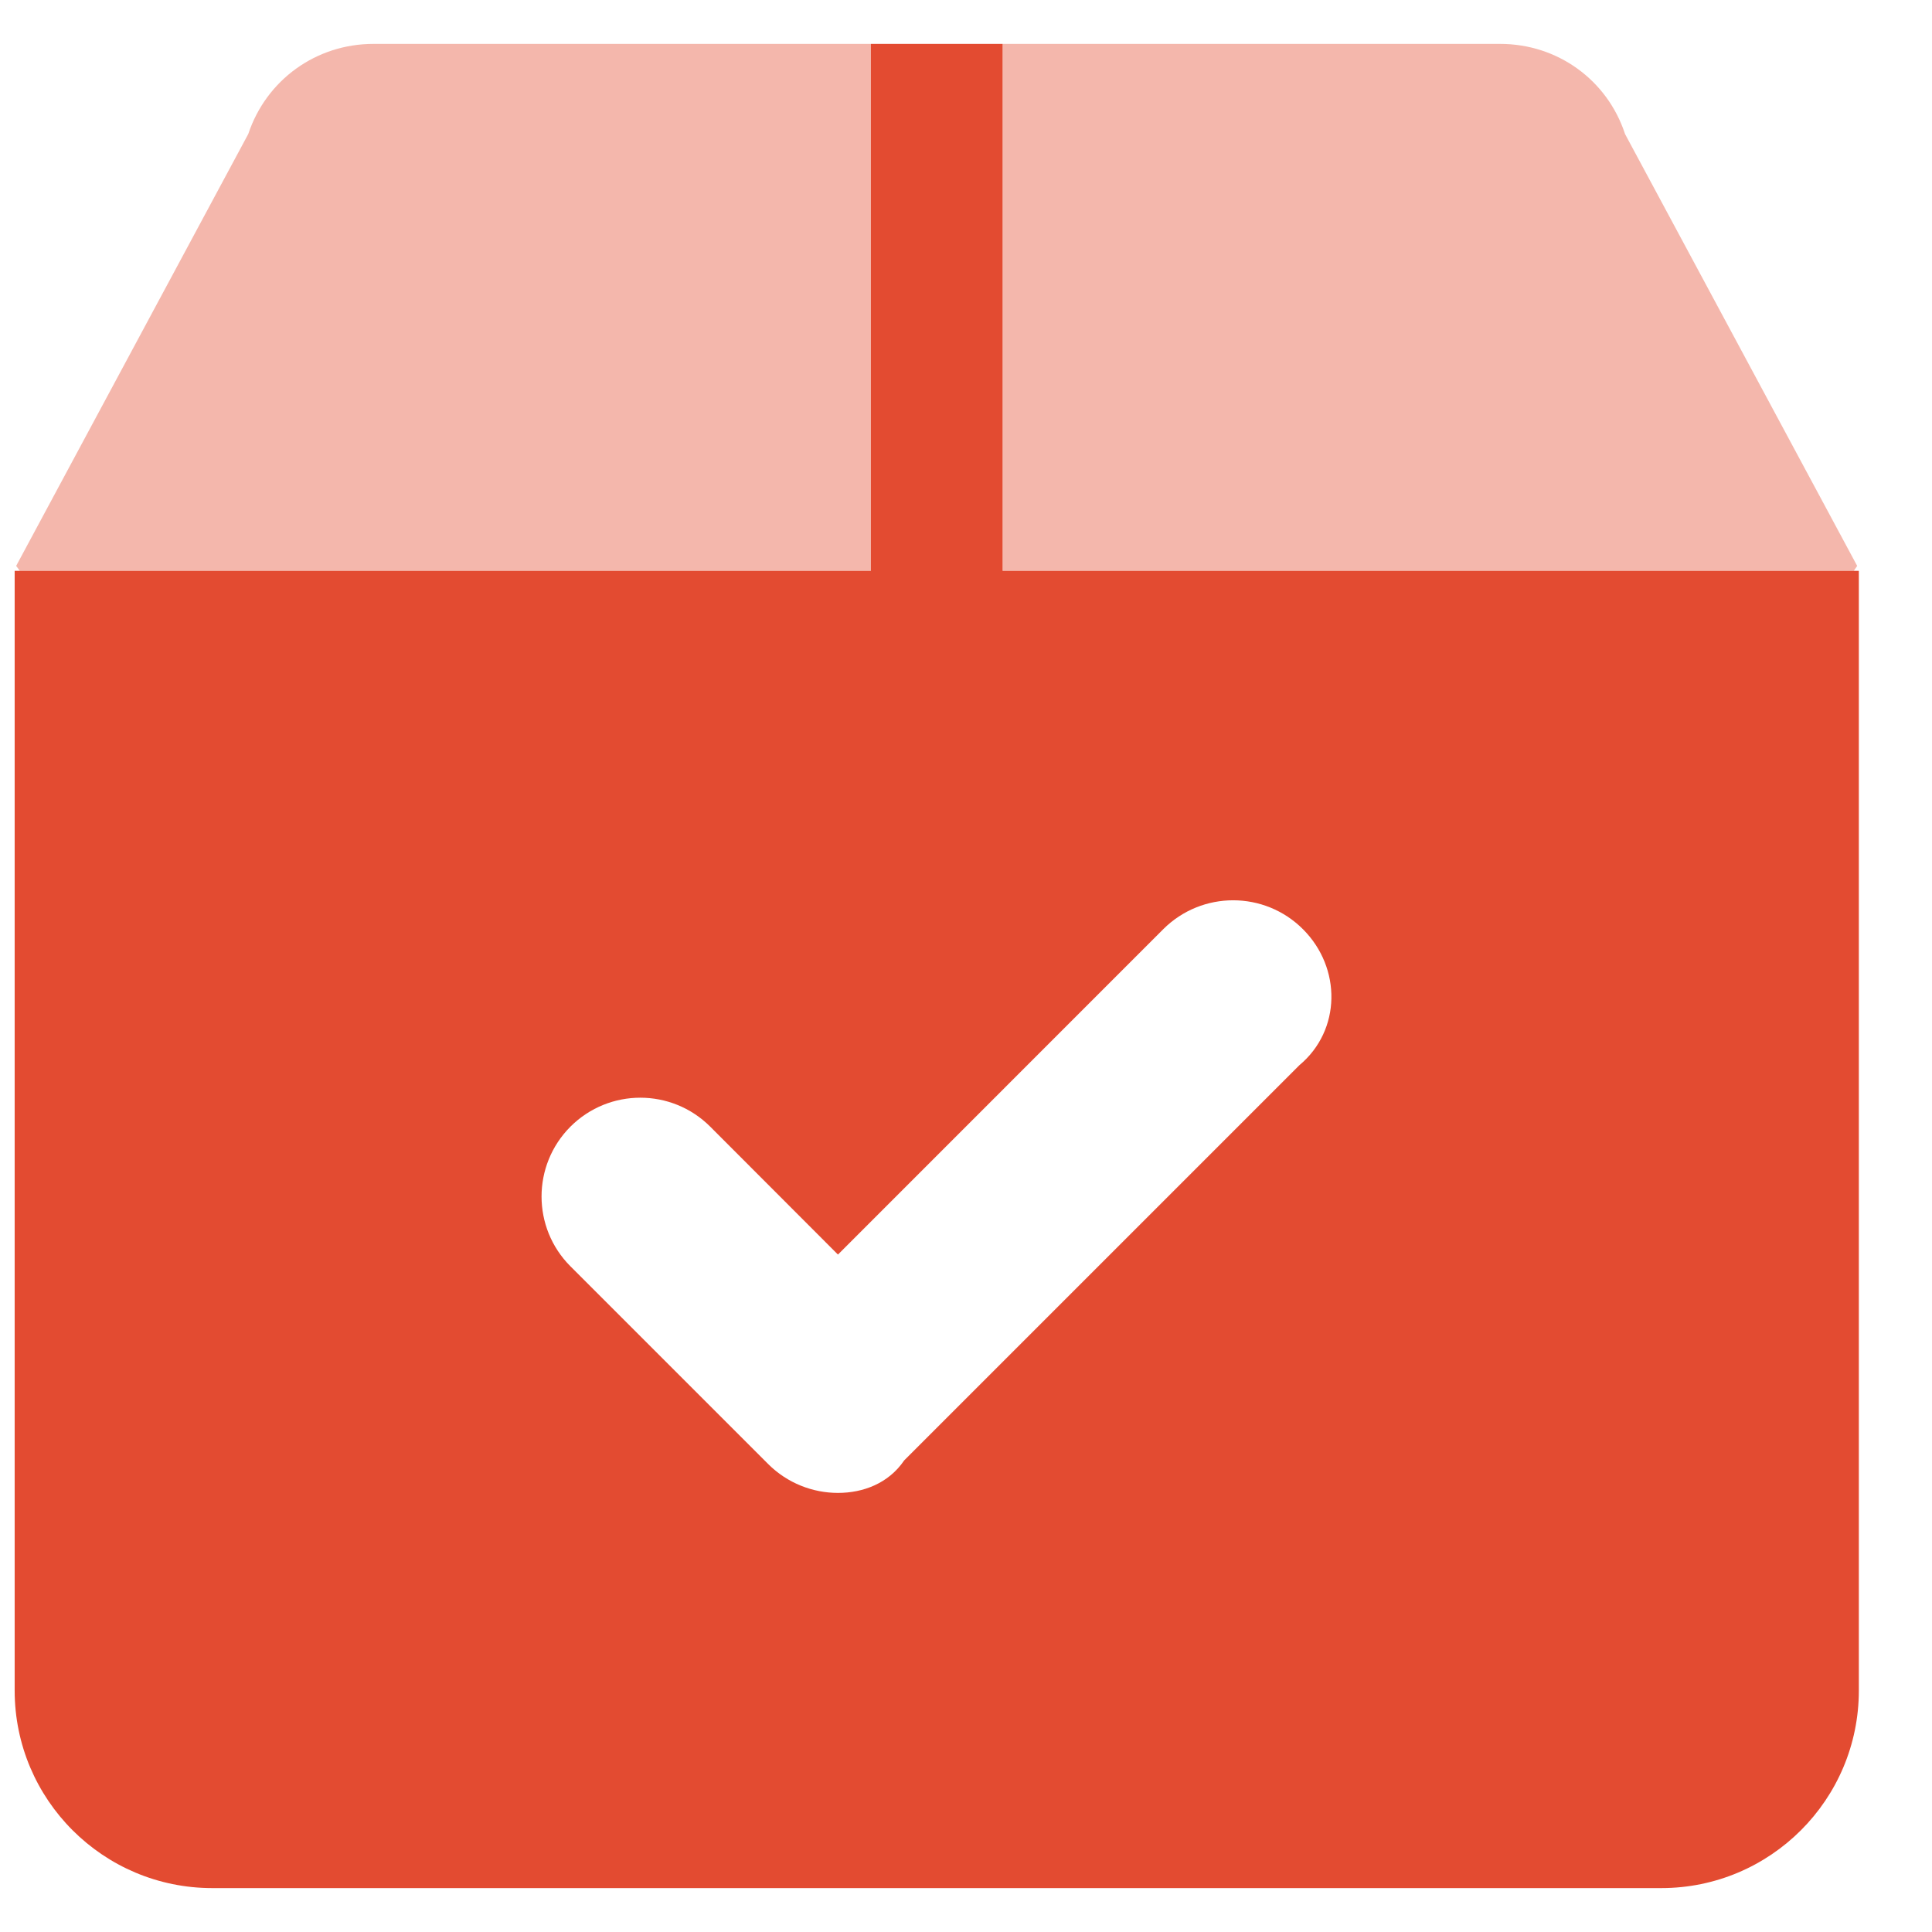 <svg width="22" height="22" viewBox="0 0 22 22" fill="none" xmlns="http://www.w3.org/2000/svg">
<path fill-rule="evenodd" clip-rule="evenodd" d="M11.417 0.5V6.5H21.167V19.25C21.167 20.493 20.159 21.5 18.917 21.5H2.417C1.174 21.5 0.167 20.492 0.167 19.25V6.5H9.917V0.5H11.417ZM10.296 16.63L14.796 12.13C15.274 11.731 15.277 11.021 14.837 10.581C14.398 10.142 13.686 10.142 13.246 10.581L9.542 14.286L8.087 12.829C7.647 12.39 6.936 12.39 6.496 12.829C6.057 13.269 6.057 13.981 6.496 14.42L8.746 16.67C8.966 16.89 9.256 17 9.542 17C9.828 17 10.118 16.892 10.296 16.63Z" fill="#E34B31"/>
<path opacity="0.4" fill-rule="evenodd" clip-rule="evenodd" d="M9.917 0.5V6.5H0.225C0.216 6.488 0.211 6.48 0.205 6.472C0.199 6.464 0.193 6.455 0.184 6.444L2.827 1.526C3.032 0.91 3.6 0.5 4.251 0.5H9.917ZM18.505 1.527L21.148 6.444C21.141 6.455 21.135 6.464 21.129 6.472C21.123 6.48 21.117 6.488 21.11 6.5H11.417V0.5H17.084C17.735 0.5 18.303 0.91 18.505 1.527Z" fill="#E34B31"/>
</svg>
